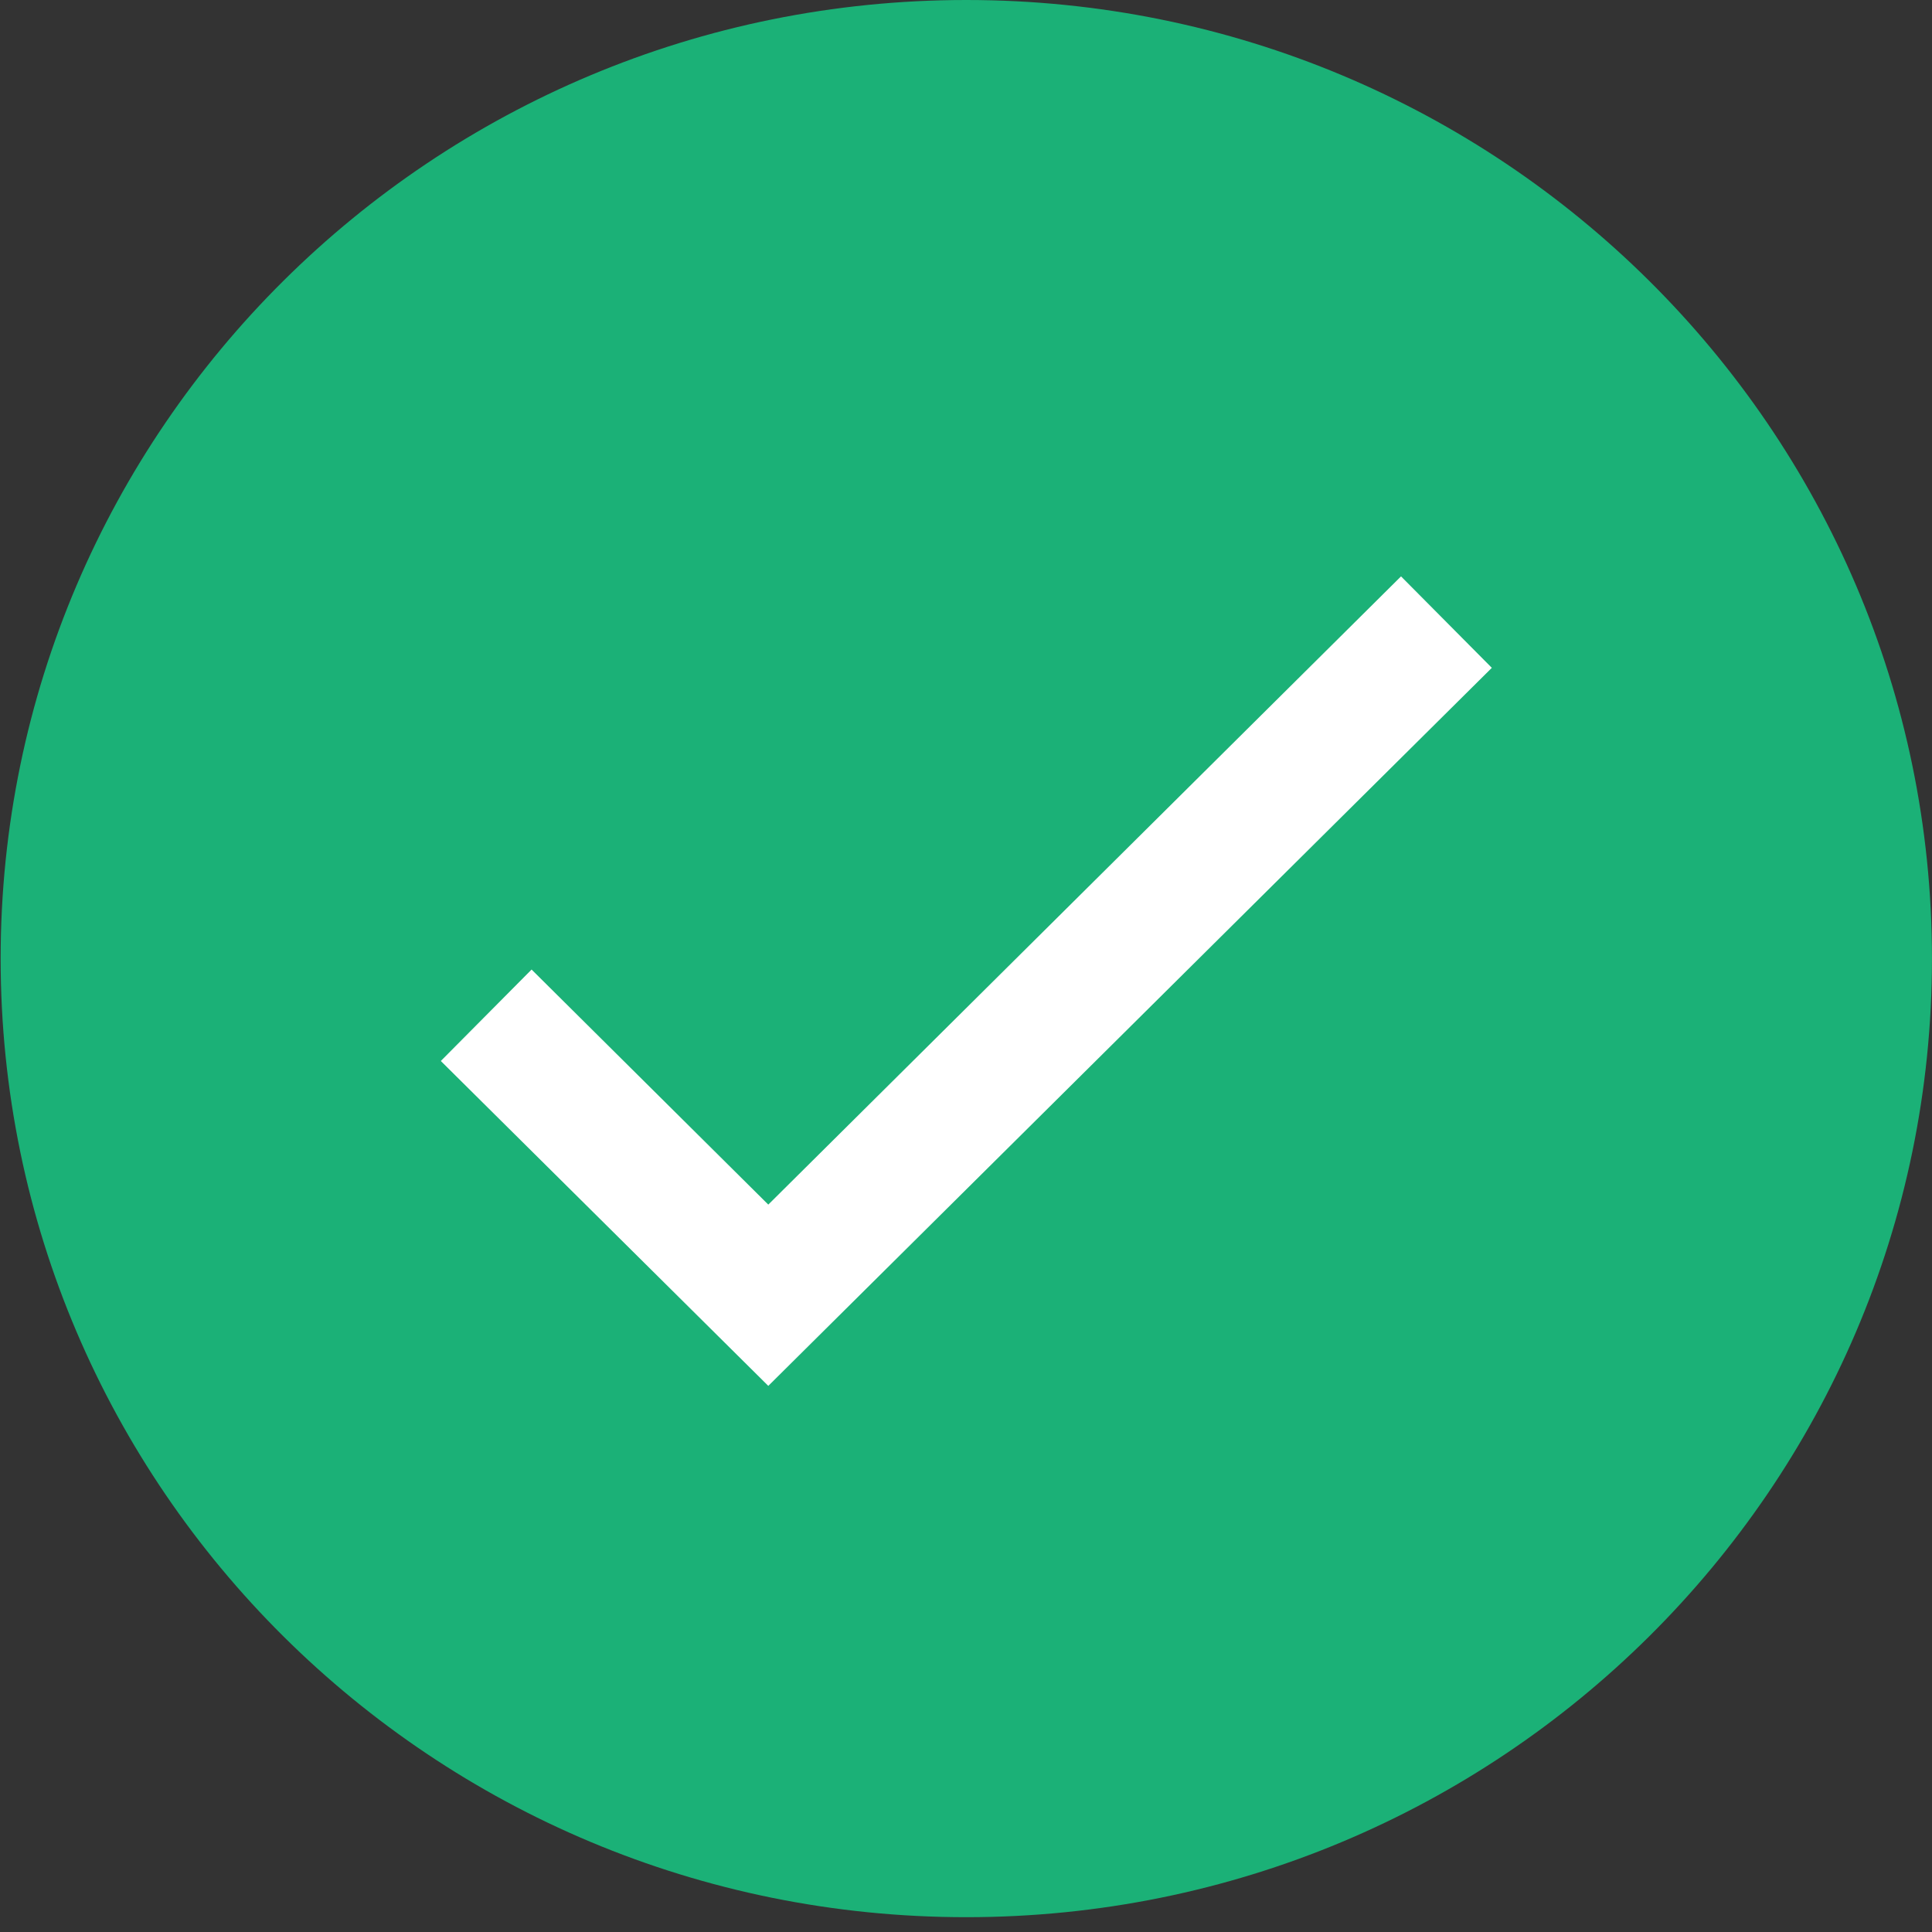 <svg width="60" height="60" viewBox="0 0 60 60" fill="none" xmlns="http://www.w3.org/2000/svg">
<rect x="0" y="0" width="60" height="60" fill="#333333" stroke="none"/>
<g clip-path="url(#clip0_19_204)">
<path d="M30.009 59.54C46.572 59.54 59.999 46.212 59.999 29.77C59.999 13.329 46.572 0 30.009 0C13.447 0 0.02 13.329 0.02 29.77C0.02 46.212 13.447 59.54 30.009 59.54Z" fill="#1BB177"/>
<path d="M23.86 43.04L13.69 32.95L16.509 30.11L23.86 37.41L43.51 17.9L46.33 20.74L23.86 43.04Z" fill="white"/>
</g>
<defs>
<clipPath id="clip0_19_204">
<rect width="60" height="60" fill="white"/>
</clipPath>
</defs>
</svg>

